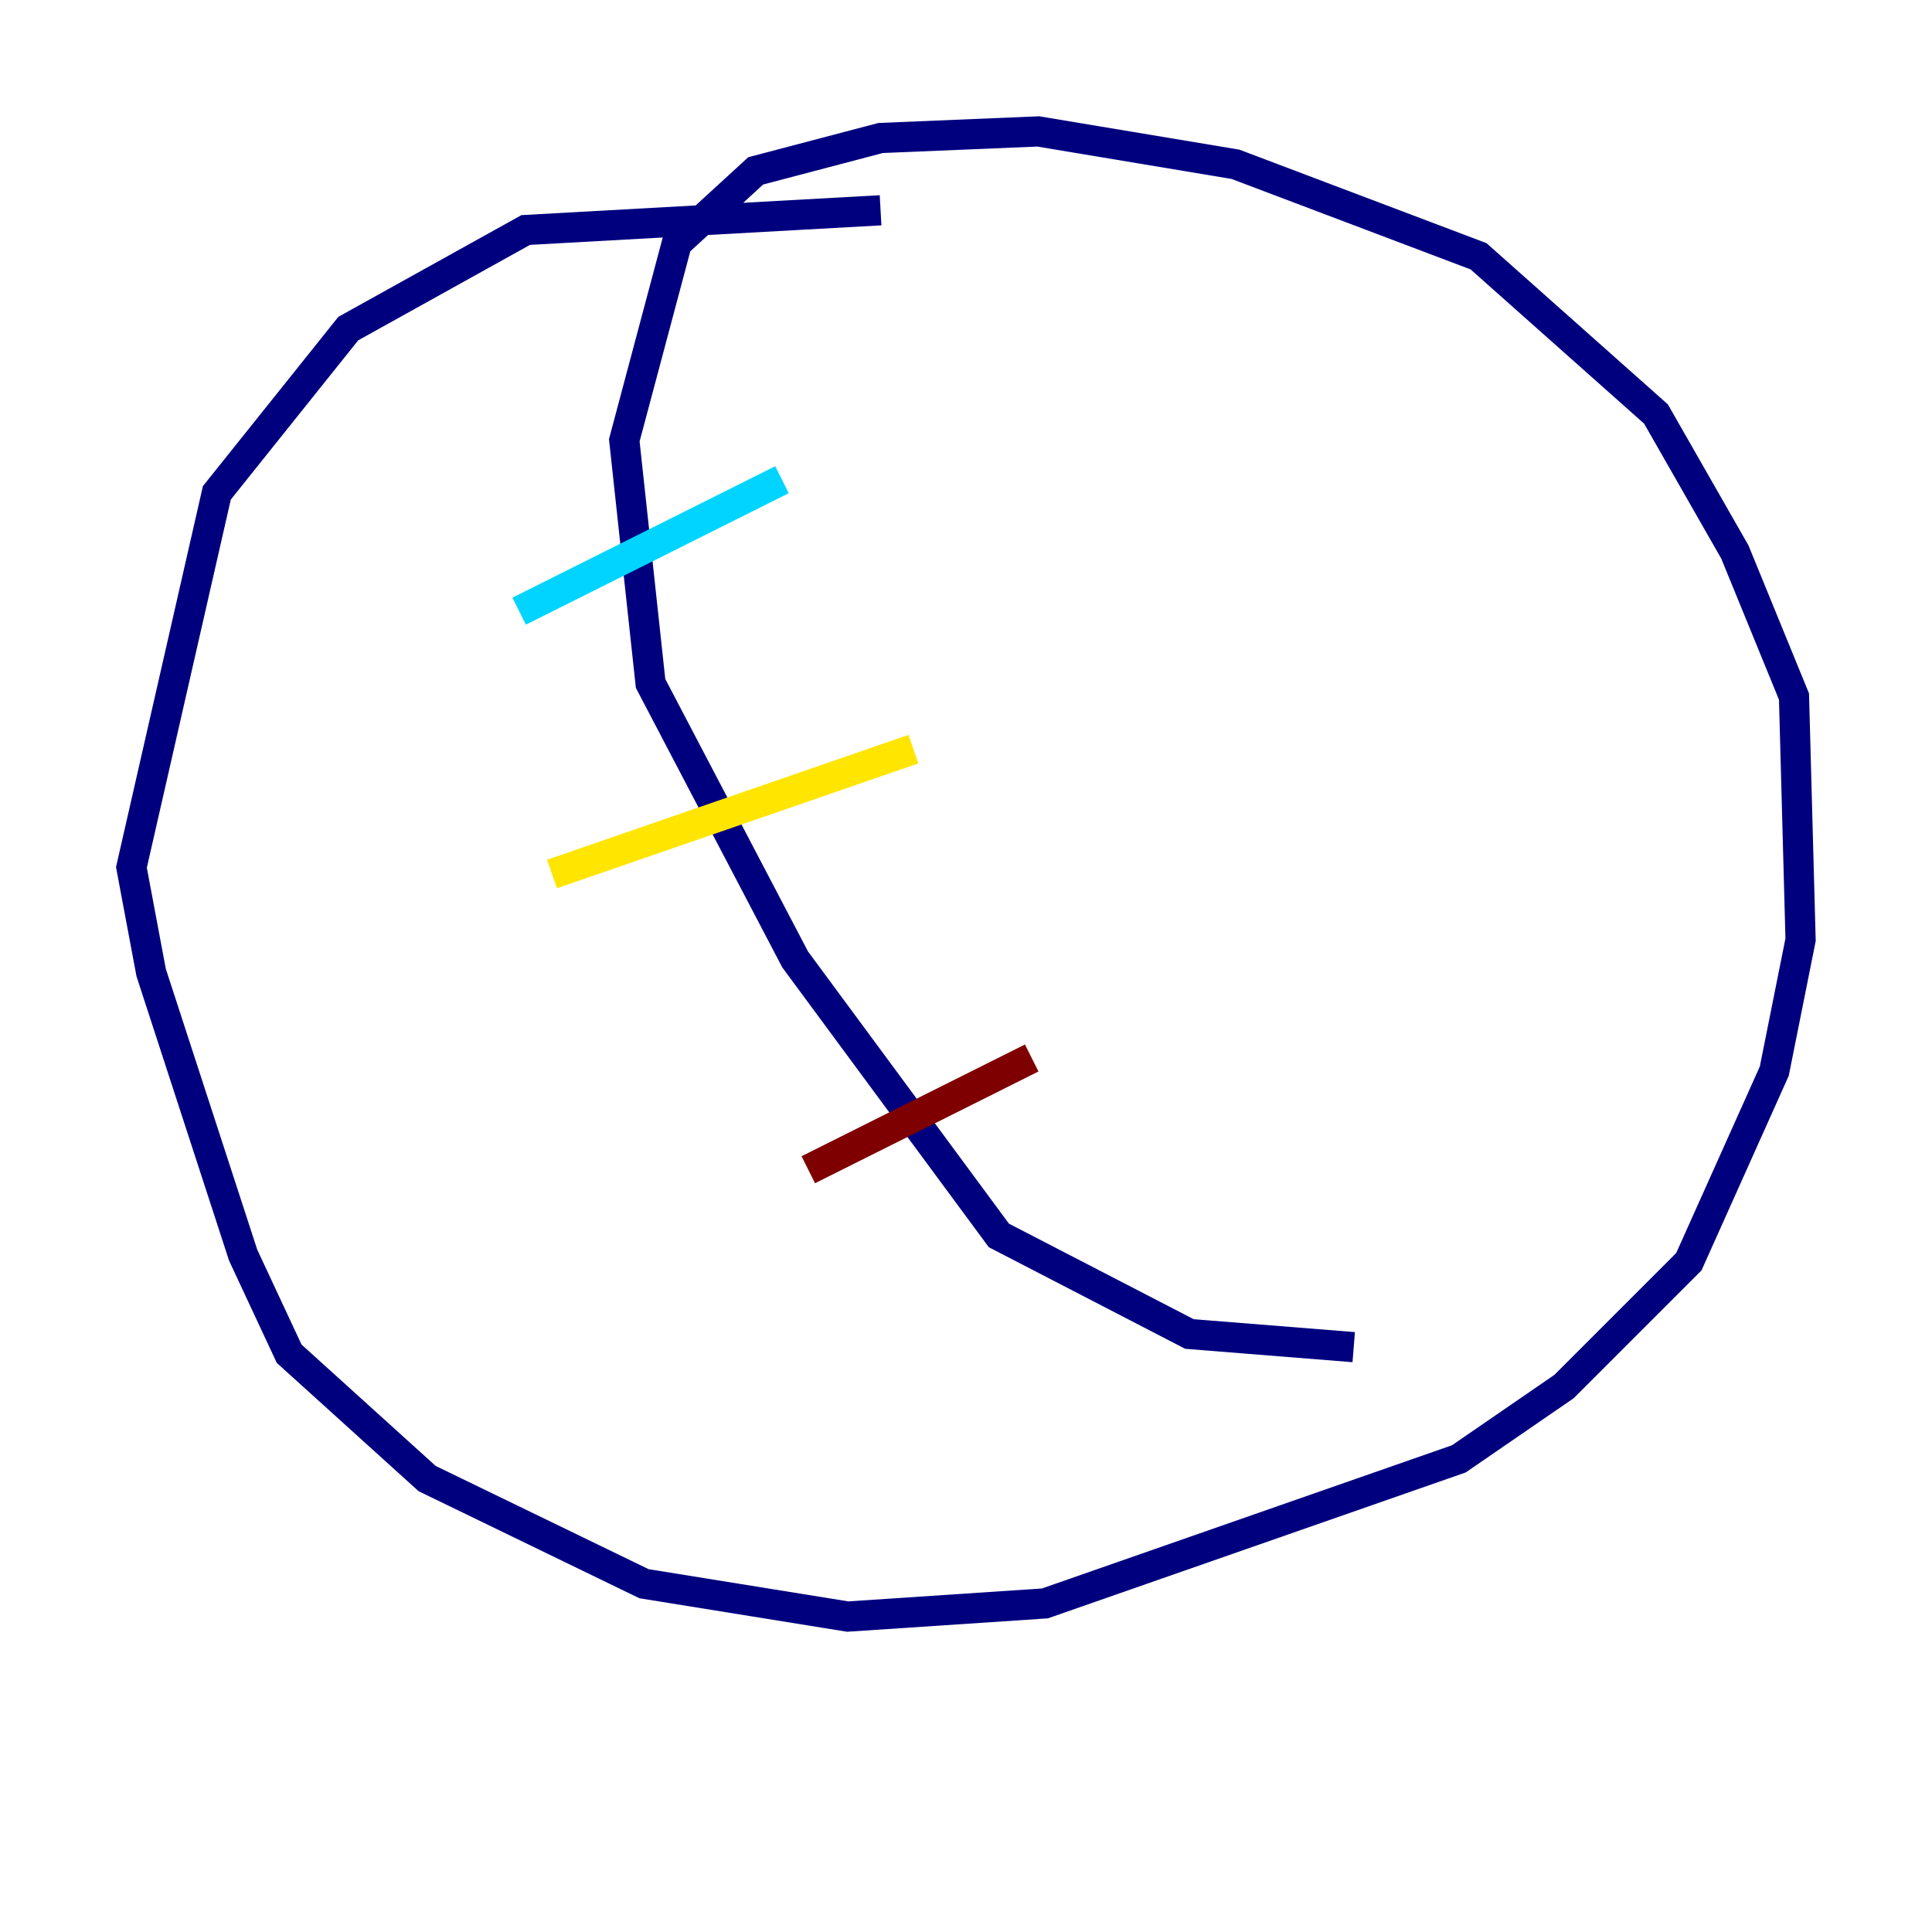 <?xml version="1.0" encoding="utf-8" ?>
<svg baseProfile="tiny" height="128" version="1.2" viewBox="0,0,128,128" width="128" xmlns="http://www.w3.org/2000/svg" xmlns:ev="http://www.w3.org/2001/xml-events" xmlns:xlink="http://www.w3.org/1999/xlink"><defs /><polyline fill="none" points="58.34,13.932 34.83,15.238 23.075,21.769 14.367,32.653 8.707,57.469 10.014,64.435 16.109,83.156 19.157,89.687 28.299,97.959 42.667,104.925 56.163,107.102 69.225,106.231 96.653,96.653 103.619,91.864 111.891,83.592 117.551,70.966 119.293,62.258 118.857,46.15 114.939,36.571 109.714,27.429 97.959,16.98 81.85,10.884 68.789,8.707 58.34,9.143 50.068,11.32 44.843,16.109 41.361,29.17 43.102,45.279 52.68,63.565 66.177,81.85 78.803,88.381 89.687,89.252" stroke="#00007f" stroke-width="2" /><polyline fill="none" points="34.395,40.49 51.809,31.782" stroke="#00d4ff" stroke-width="2" /><polyline fill="none" points="36.571,57.905 60.517,49.633" stroke="#ffe500" stroke-width="2" /><polyline fill="none" points="53.551,77.497 68.354,70.095" stroke="#7f0000" stroke-width="2" /></svg>